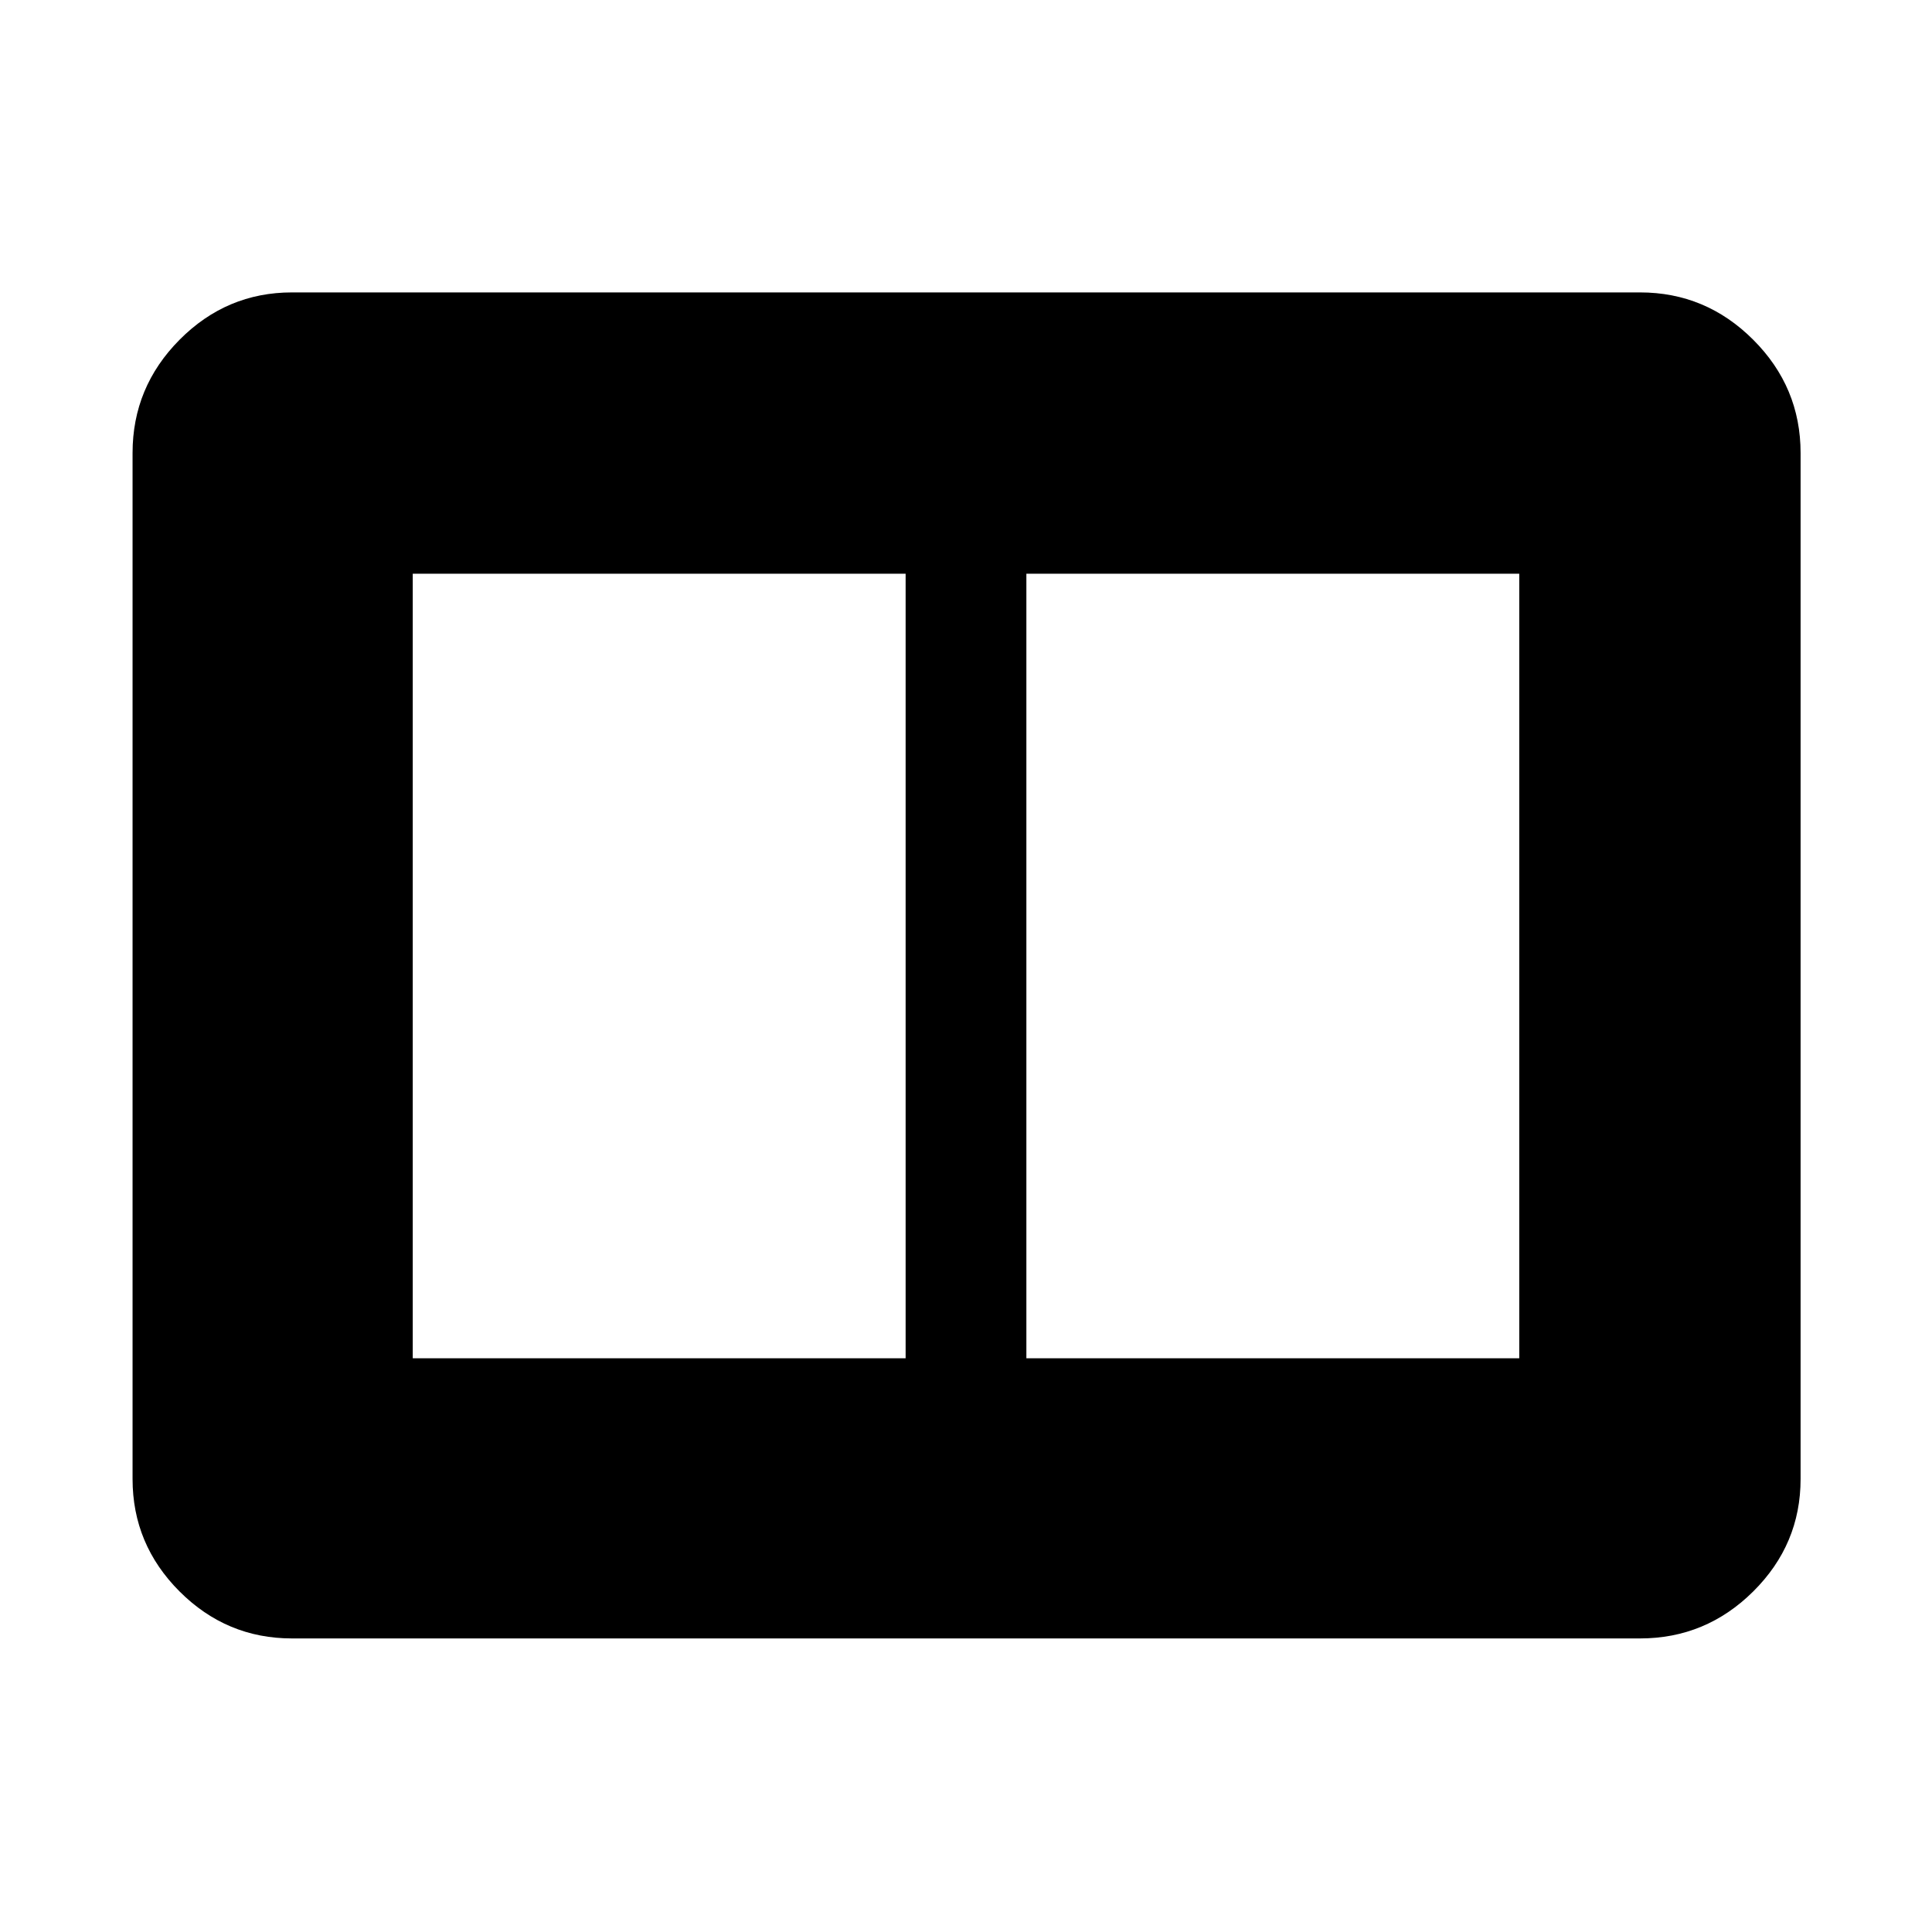 <svg xmlns="http://www.w3.org/2000/svg" width="48" height="48" viewBox="0 -960 960 960"><path d="M510-285.09h244.91v-389.82H510v389.82Zm-304.91 0H450v-389.82H205.09v389.82Zm-60 139.22q-32.51 0-55.87-23.35-23.35-23.36-23.35-55.87v-509.82q0-32.74 23.35-56.26 23.36-23.53 55.87-23.53h669.82q32.74 0 56.26 23.53 23.53 23.52 23.53 56.26v509.82q0 32.51-23.53 55.87-23.52 23.35-56.26 23.35H145.09Z"/></svg>